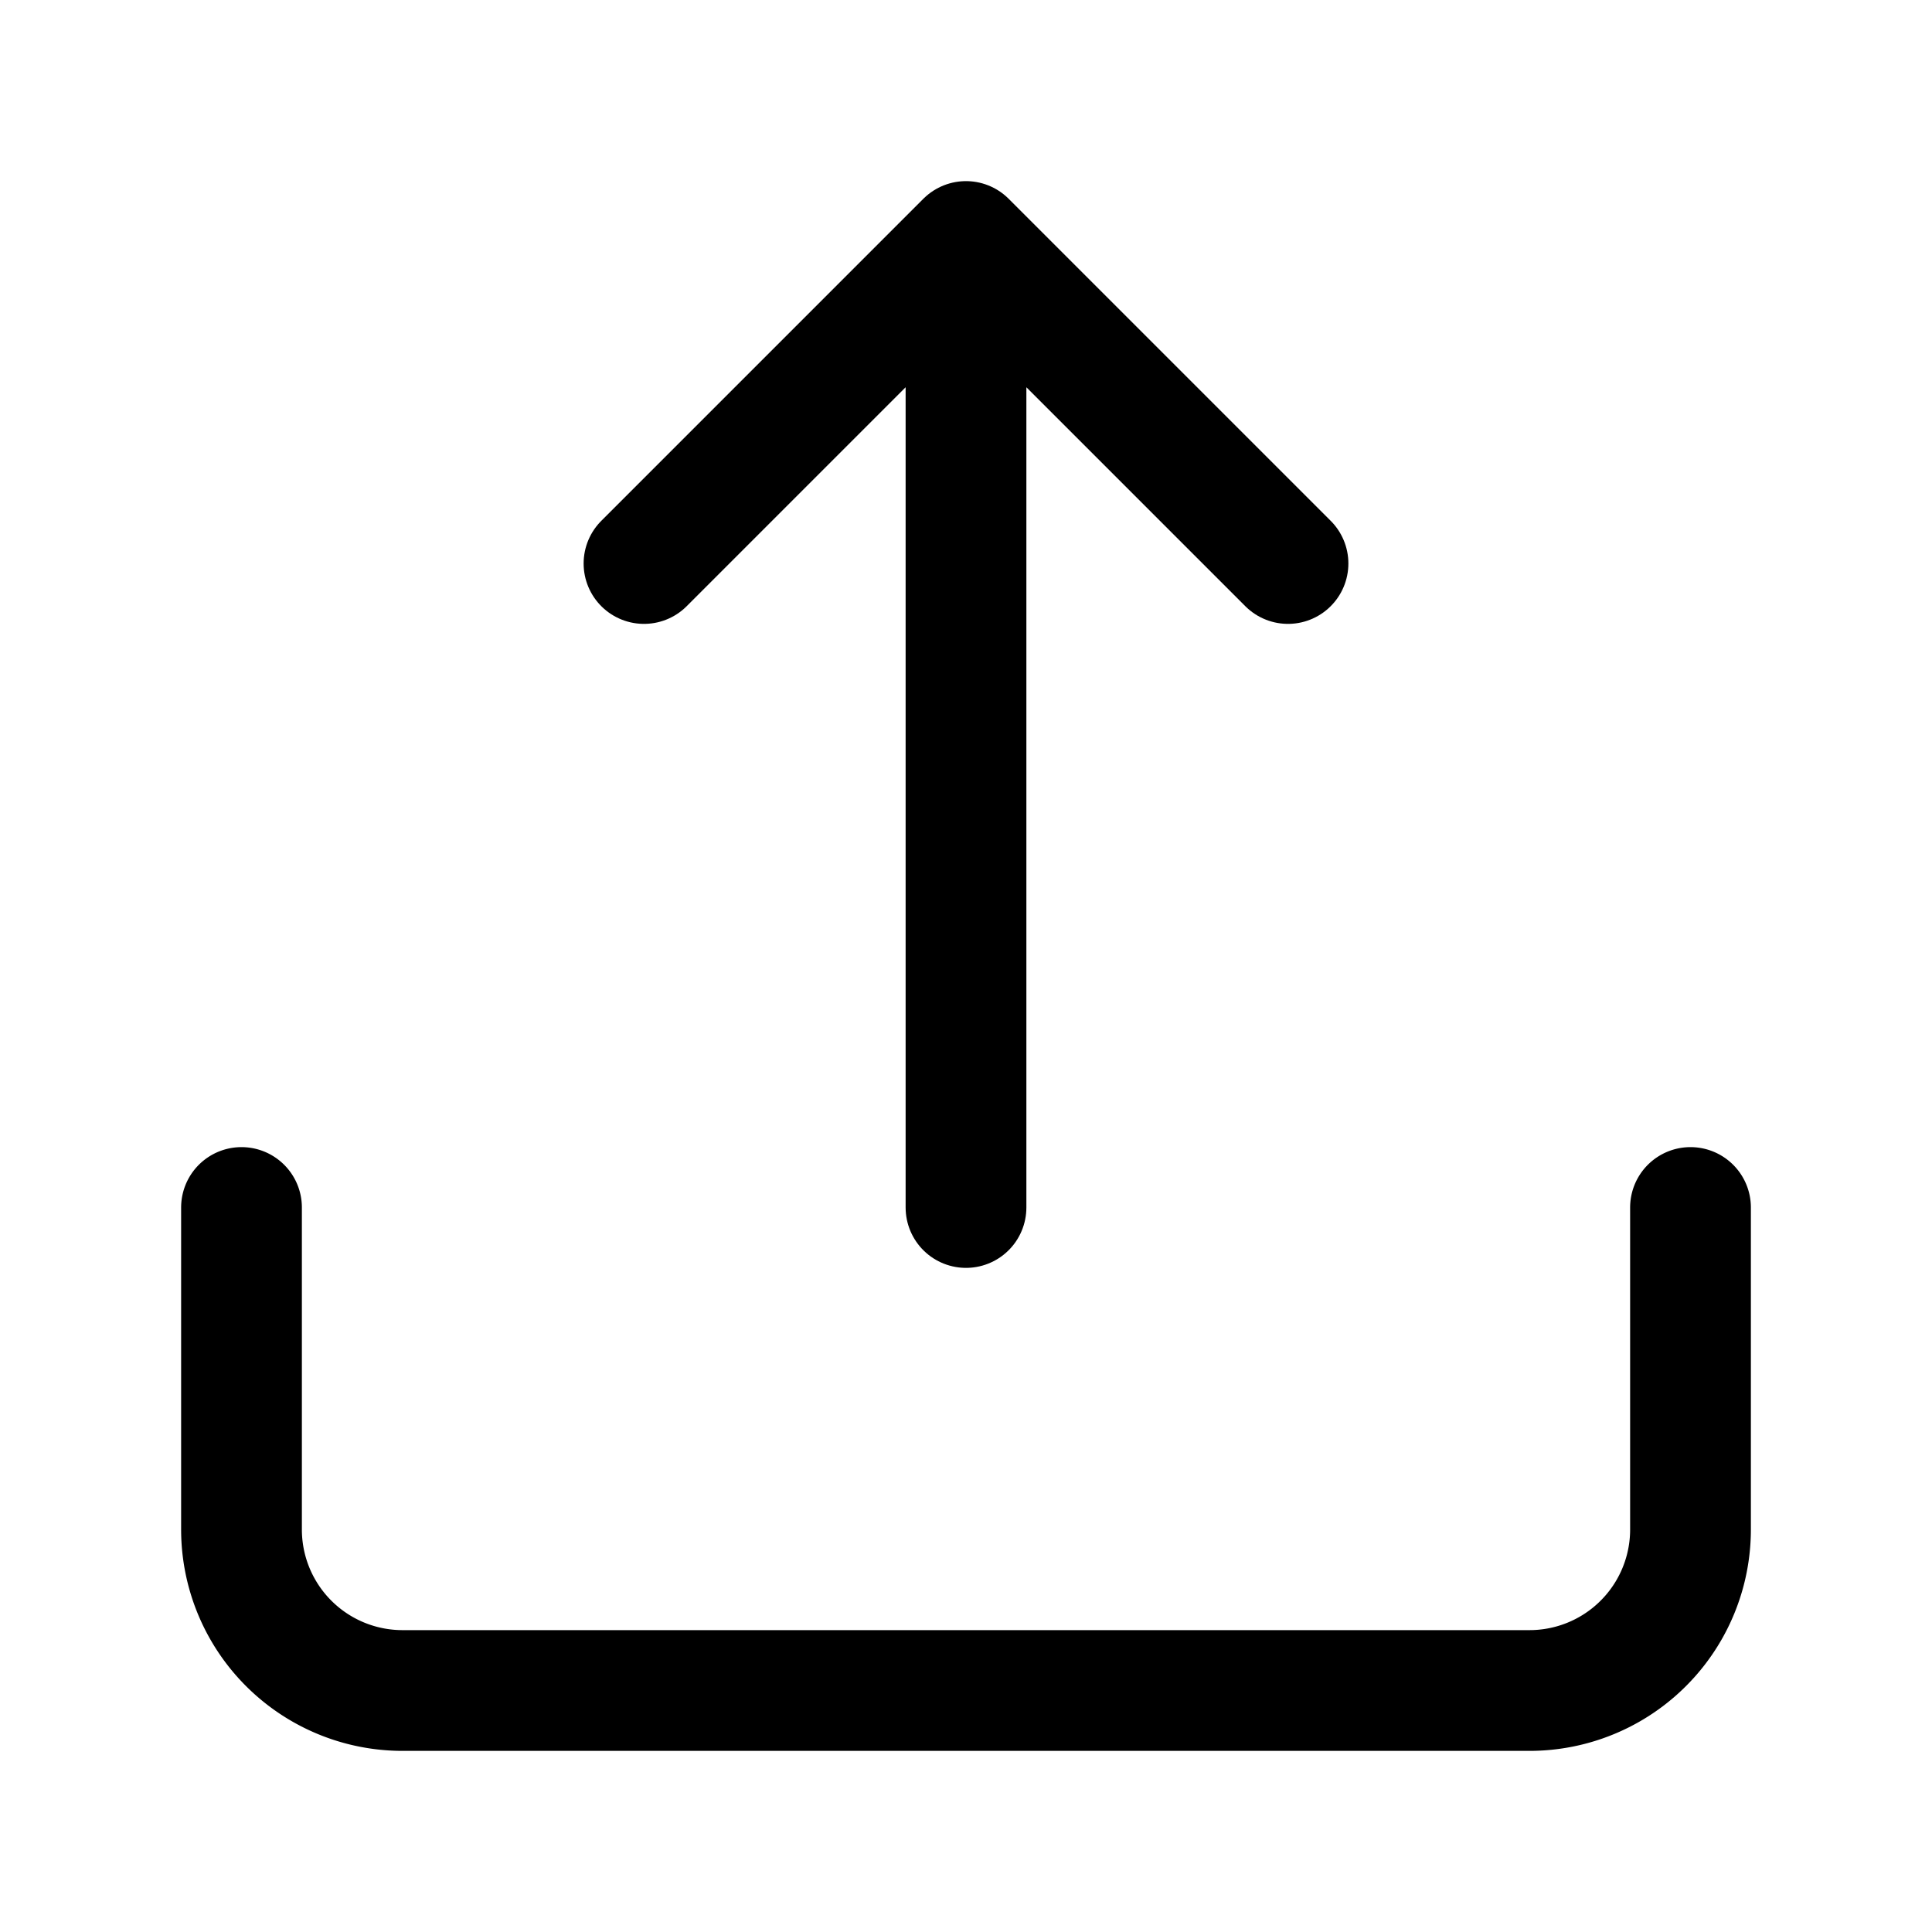 <?xml version="1.0" encoding="UTF-8"?>
<svg width="24" height="24" viewBox="0 0 24 24" fill="none" xmlns="http://www.w3.org/2000/svg">
    <path d="M12 3v12M12 3l-4 4M12 3l4 4" stroke="currentColor" stroke-width="1.5" stroke-linecap="round" stroke-linejoin="round"/>
    <path d="M3 15v4a2 2 0 002 2h14a2 2 0 002-2v-4" stroke="currentColor" stroke-width="1.5" stroke-linecap="round" stroke-linejoin="round"/>
</svg> 